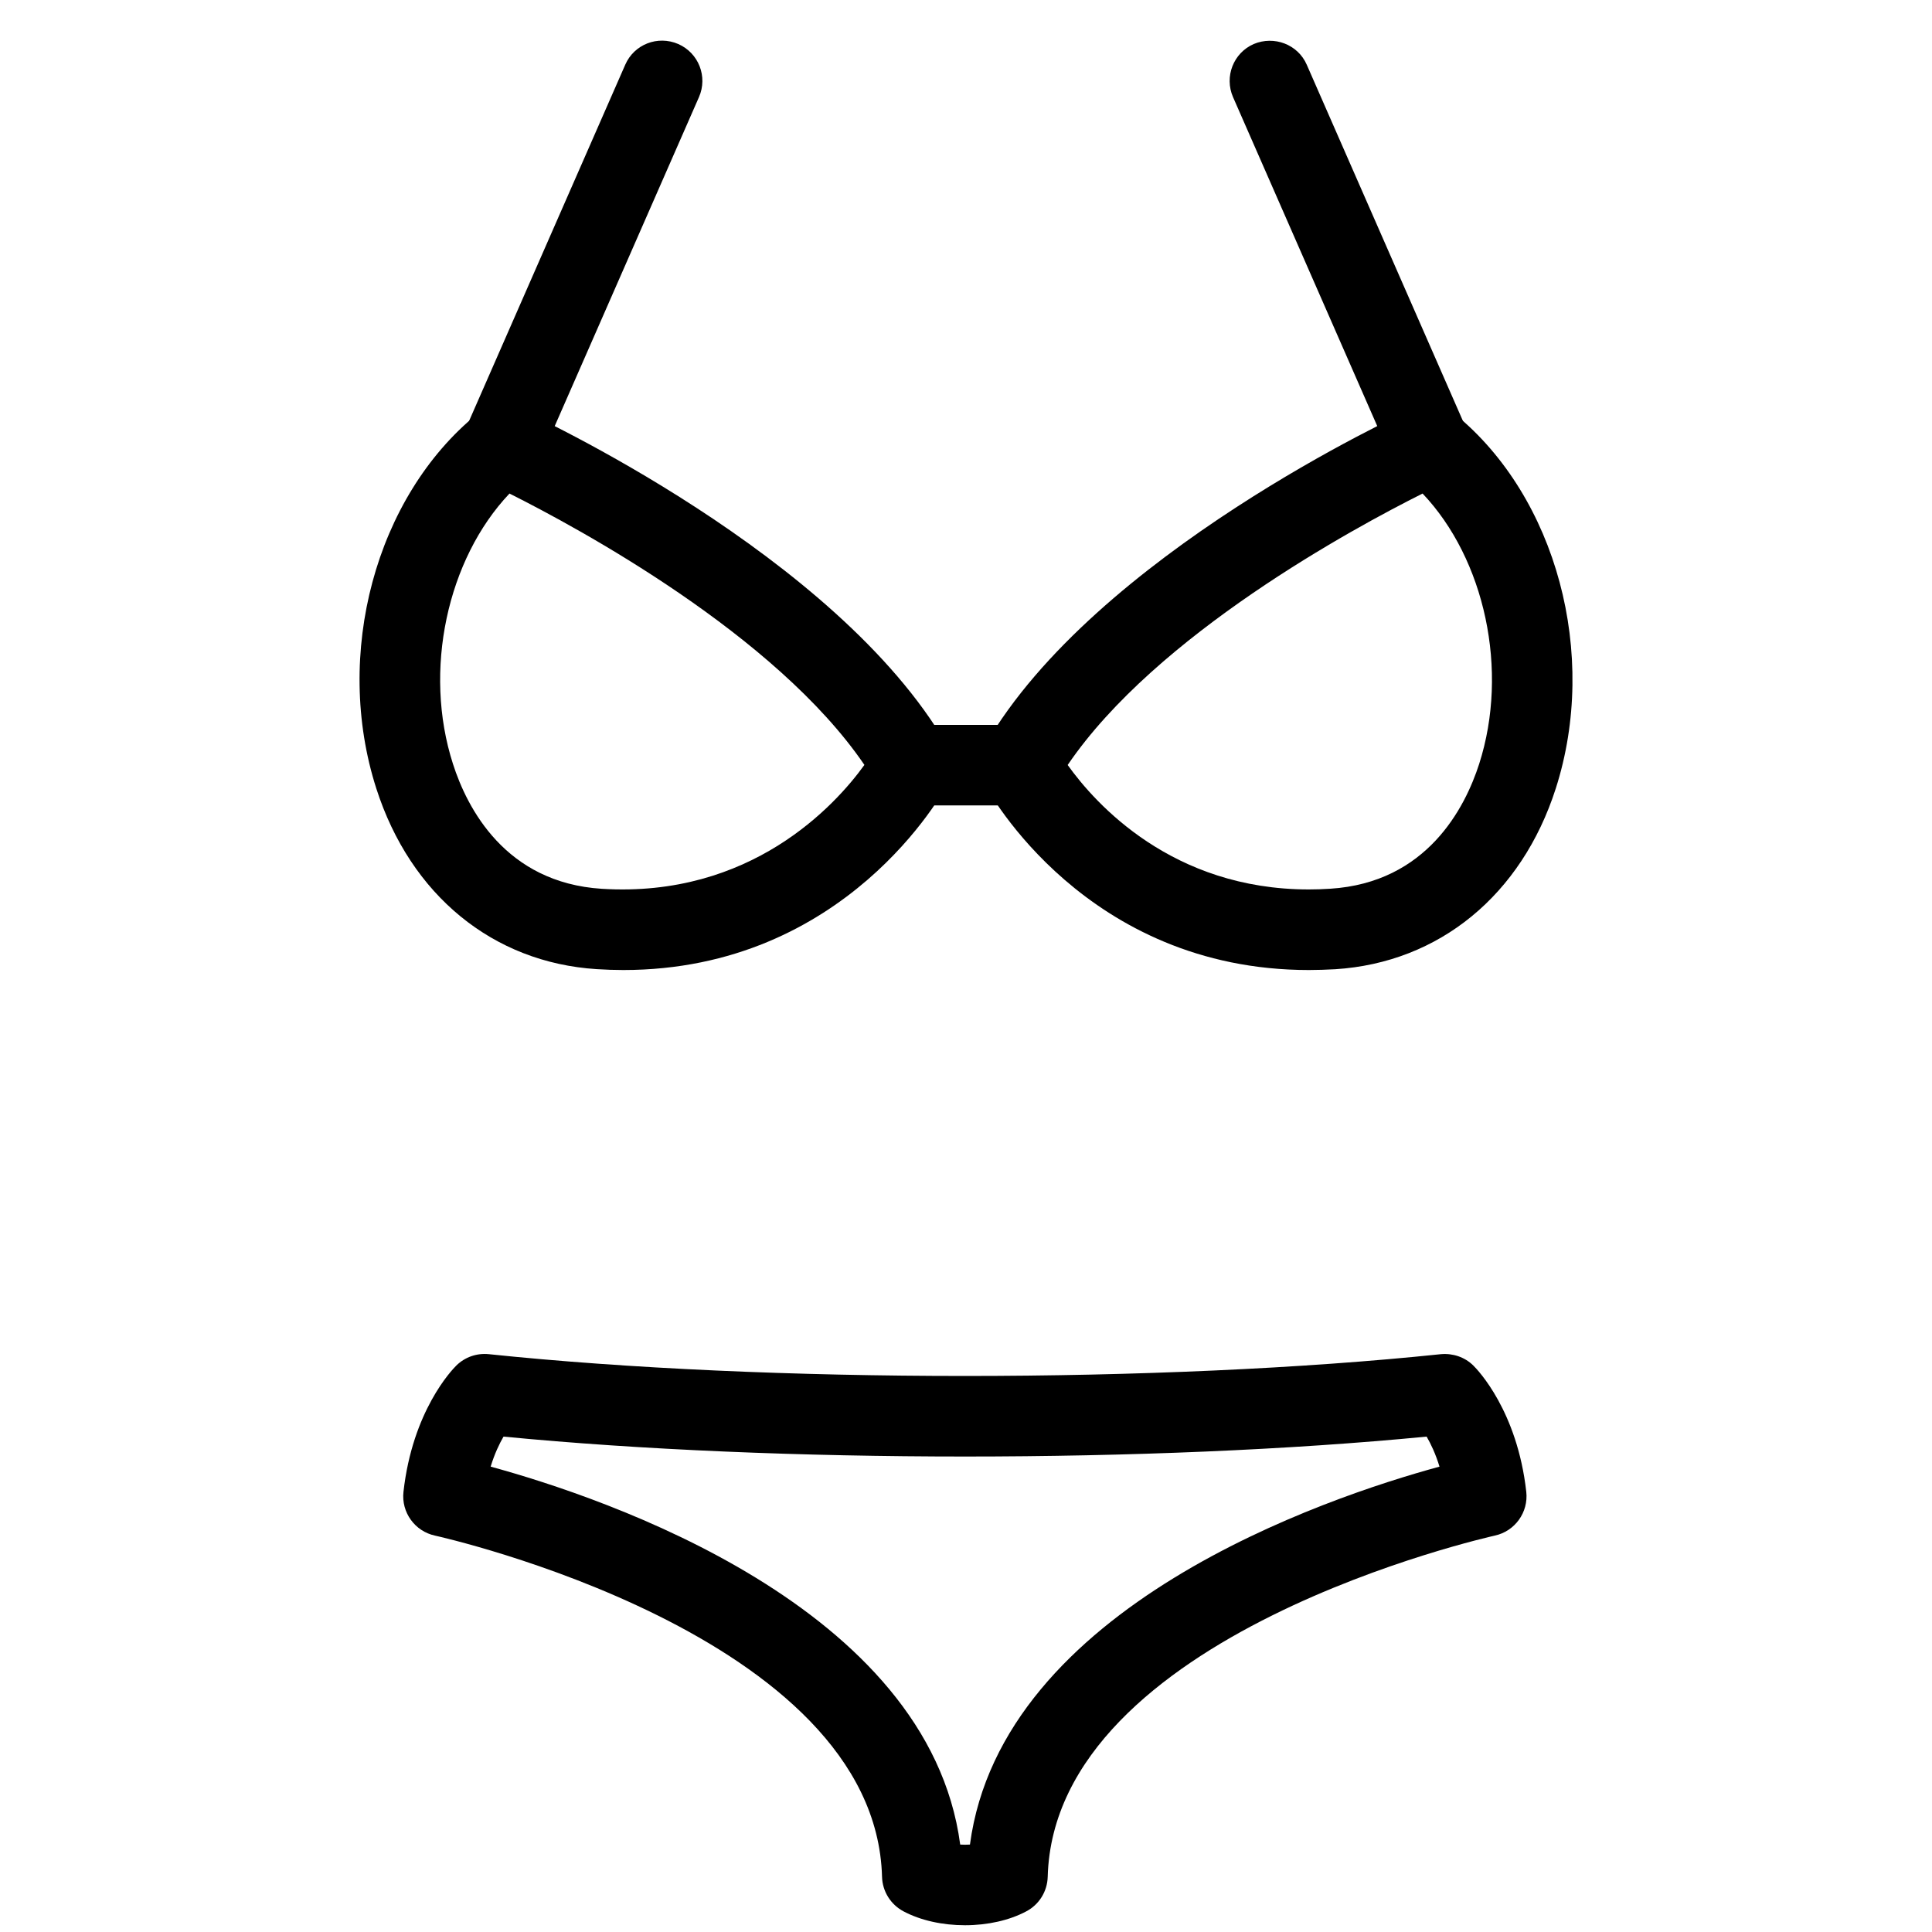 <?xml version="1.0" encoding="utf-8"?>
<!-- Generator: Adobe Illustrator 18.1.0, SVG Export Plug-In . SVG Version: 6.00 Build 0)  -->
<svg version="1.1" id="Layer_1" xmlns="http://www.w3.org/2000/svg" xmlns:xlink="http://www.w3.org/1999/xlink" x="0px" y="0px"
	 width="24px" height="24px" viewBox="0 0 24 24" enable-background="new 0 0 24 24" xml:space="preserve">
<g>
	<path d="M11.988,23.916c-0.281,0-0.552-0.06-0.763-0.172c-0.16-0.084-0.263-0.248-0.268-0.429
		c-0.081-3.019-5.498-4.227-5.553-4.239c-0.251-0.054-0.42-0.289-0.392-0.543c0.112-1.006,0.602-1.516,0.657-1.57
		c0.106-0.104,0.251-0.156,0.403-0.141c3.454,0.361,8.372,0.361,11.828,0c0.148-0.013,0.296,0.036,0.402,0.141
		c0.056,0.055,0.546,0.565,0.658,1.569c0.028,0.255-0.141,0.49-0.392,0.544
		c-0.055,0.013-5.472,1.221-5.553,4.239c-0.005,0.181-0.107,0.346-0.269,0.43
		C12.539,23.855,12.269,23.916,11.988,23.916z M11.928,22.914c0.038,0.002,0.082,0.003,0.121,0
		c0.394-2.958,4.42-4.31,5.833-4.695c-0.049-0.16-0.108-0.284-0.16-0.373c-3.398,0.33-8.069,0.33-11.467,0
		c-0.051,0.088-0.111,0.212-0.16,0.373C7.507,18.605,11.535,19.956,11.928,22.914z"/>
	<path d="M7.742,12.05c-0.108,0-0.217-0.004-0.33-0.011c-1.289-0.082-2.312-0.92-2.737-2.243
		C4.139,8.129,4.665,6.174,5.924,5.146C6.072,5.026,6.274,4.999,6.447,5.078c0.161,0.073,3.946,1.815,5.314,4.177
		c0.087,0.149,0.09,0.333,0.009,0.486C11.72,9.835,10.508,12.05,7.742,12.05z M6.329,6.131
		C5.557,6.945,5.253,8.329,5.627,9.49c0.175,0.546,0.649,1.475,1.849,1.551c1.846,0.115,2.896-1.031,3.262-1.539
		C9.635,7.883,7.179,6.557,6.329,6.131z"/>
	<path d="M12.671,10.005h-1.342c-0.276,0-0.5-0.224-0.5-0.5s0.224-0.5,0.5-0.5h1.342c0.276,0,0.5,0.224,0.5,0.5
		S12.947,10.005,12.671,10.005z"/>
	<path d="M6.24,6.033c-0.067,0-0.135-0.014-0.2-0.042C5.787,5.88,5.671,5.585,5.782,5.332l1.985-4.528
		c0.11-0.253,0.403-0.368,0.659-0.257c0.253,0.111,0.368,0.406,0.257,0.659L6.698,5.733
		C6.616,5.921,6.433,6.033,6.24,6.033z"/>
	<path d="M16.259,12.05L16.259,12.05c-2.767-0.001-3.978-2.215-4.029-2.31c-0.081-0.153-0.078-0.336,0.009-0.486
		c1.368-2.362,5.154-4.104,5.314-4.177C17.727,5,17.93,5.026,18.076,5.146c1.259,1.028,1.785,2.984,1.25,4.65
		c-0.425,1.323-1.448,2.162-2.738,2.244C16.476,12.046,16.366,12.05,16.259,12.05z M13.263,9.503
		c0.346,0.484,1.299,1.546,2.996,1.546l0,0c0.087,0,0.176-0.003,0.267-0.009c1.199-0.076,1.673-1.004,1.849-1.551
		c0.373-1.162,0.069-2.545-0.703-3.358C16.821,6.557,14.364,7.884,13.263,9.503z"/>
	<path d="M17.76,6.033c-0.192,0-0.376-0.112-0.458-0.299l-1.985-4.528c-0.11-0.253,0.004-0.548,0.257-0.659
		c0.253-0.107,0.549,0.004,0.659,0.257l1.985,4.528c0.11,0.253-0.004,0.548-0.257,0.659
		C17.895,6.019,17.827,6.033,17.76,6.033z"/>
</g>
<rect y="0.035" fill="none" width="24" height="24"/>
</svg>
